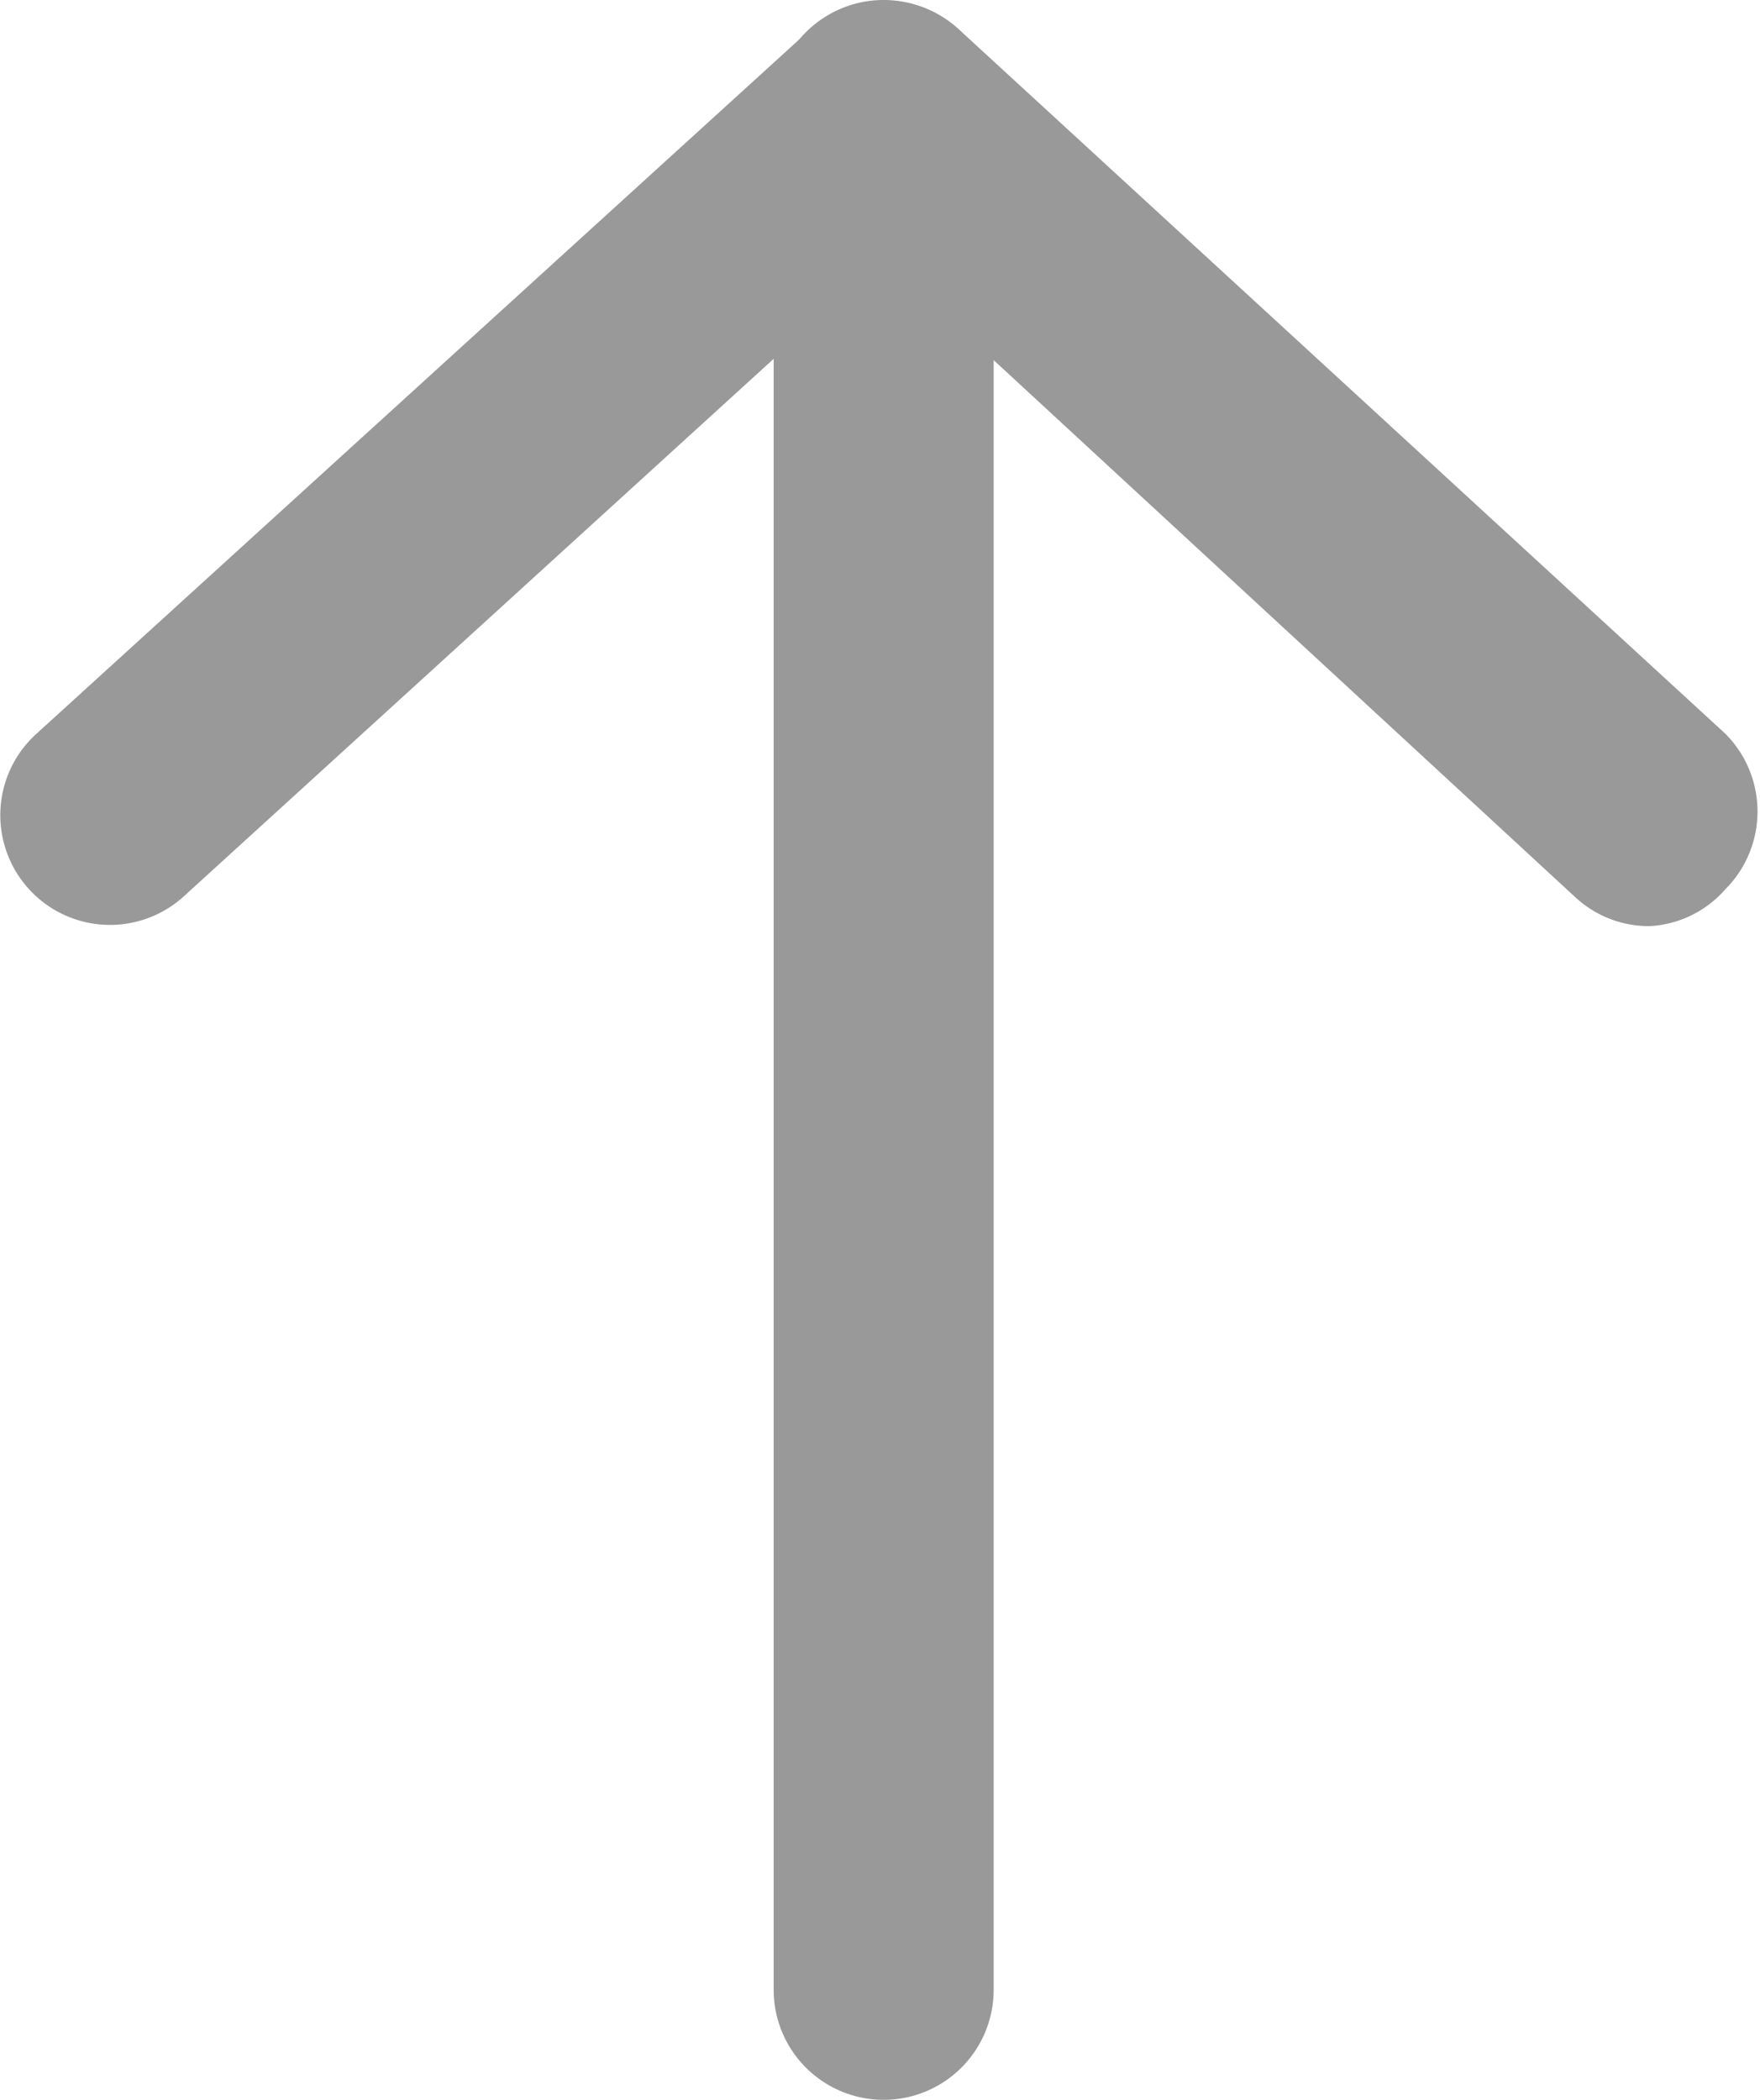 <svg xmlns="http://www.w3.org/2000/svg" viewBox="0 0 9.6 11.45"><defs><style>.cls-1{fill:#999;}</style></defs><g id="Layer_2" data-name="Layer 2"><g id="Layer_1-2" data-name="Layer 1"><g id="Layer_2-2" data-name="Layer 2"><g id="Layer_1-2-2" data-name="Layer 1-2"><g id="Shape-3"><path class="cls-1" d="M4.82,11.45a.6.6,0,0,1-.6-.6V.6a.6.6,0,0,1,1.2,0V10.85A.6.6,0,0,1,4.82,11.45Z"/></g><g id="Shape-4"><path class="cls-1" d="M9,5.05a.59.59,0,0,1-.41-.16L4.82,1.41,1,4.89A.59.59,0,1,1,.2,4L4.42.16a.6.6,0,0,1,.81,0L9.41,4a.6.6,0,0,1,0,.85A.59.59,0,0,1,9,5.05Z"/></g></g></g></g></g></svg>